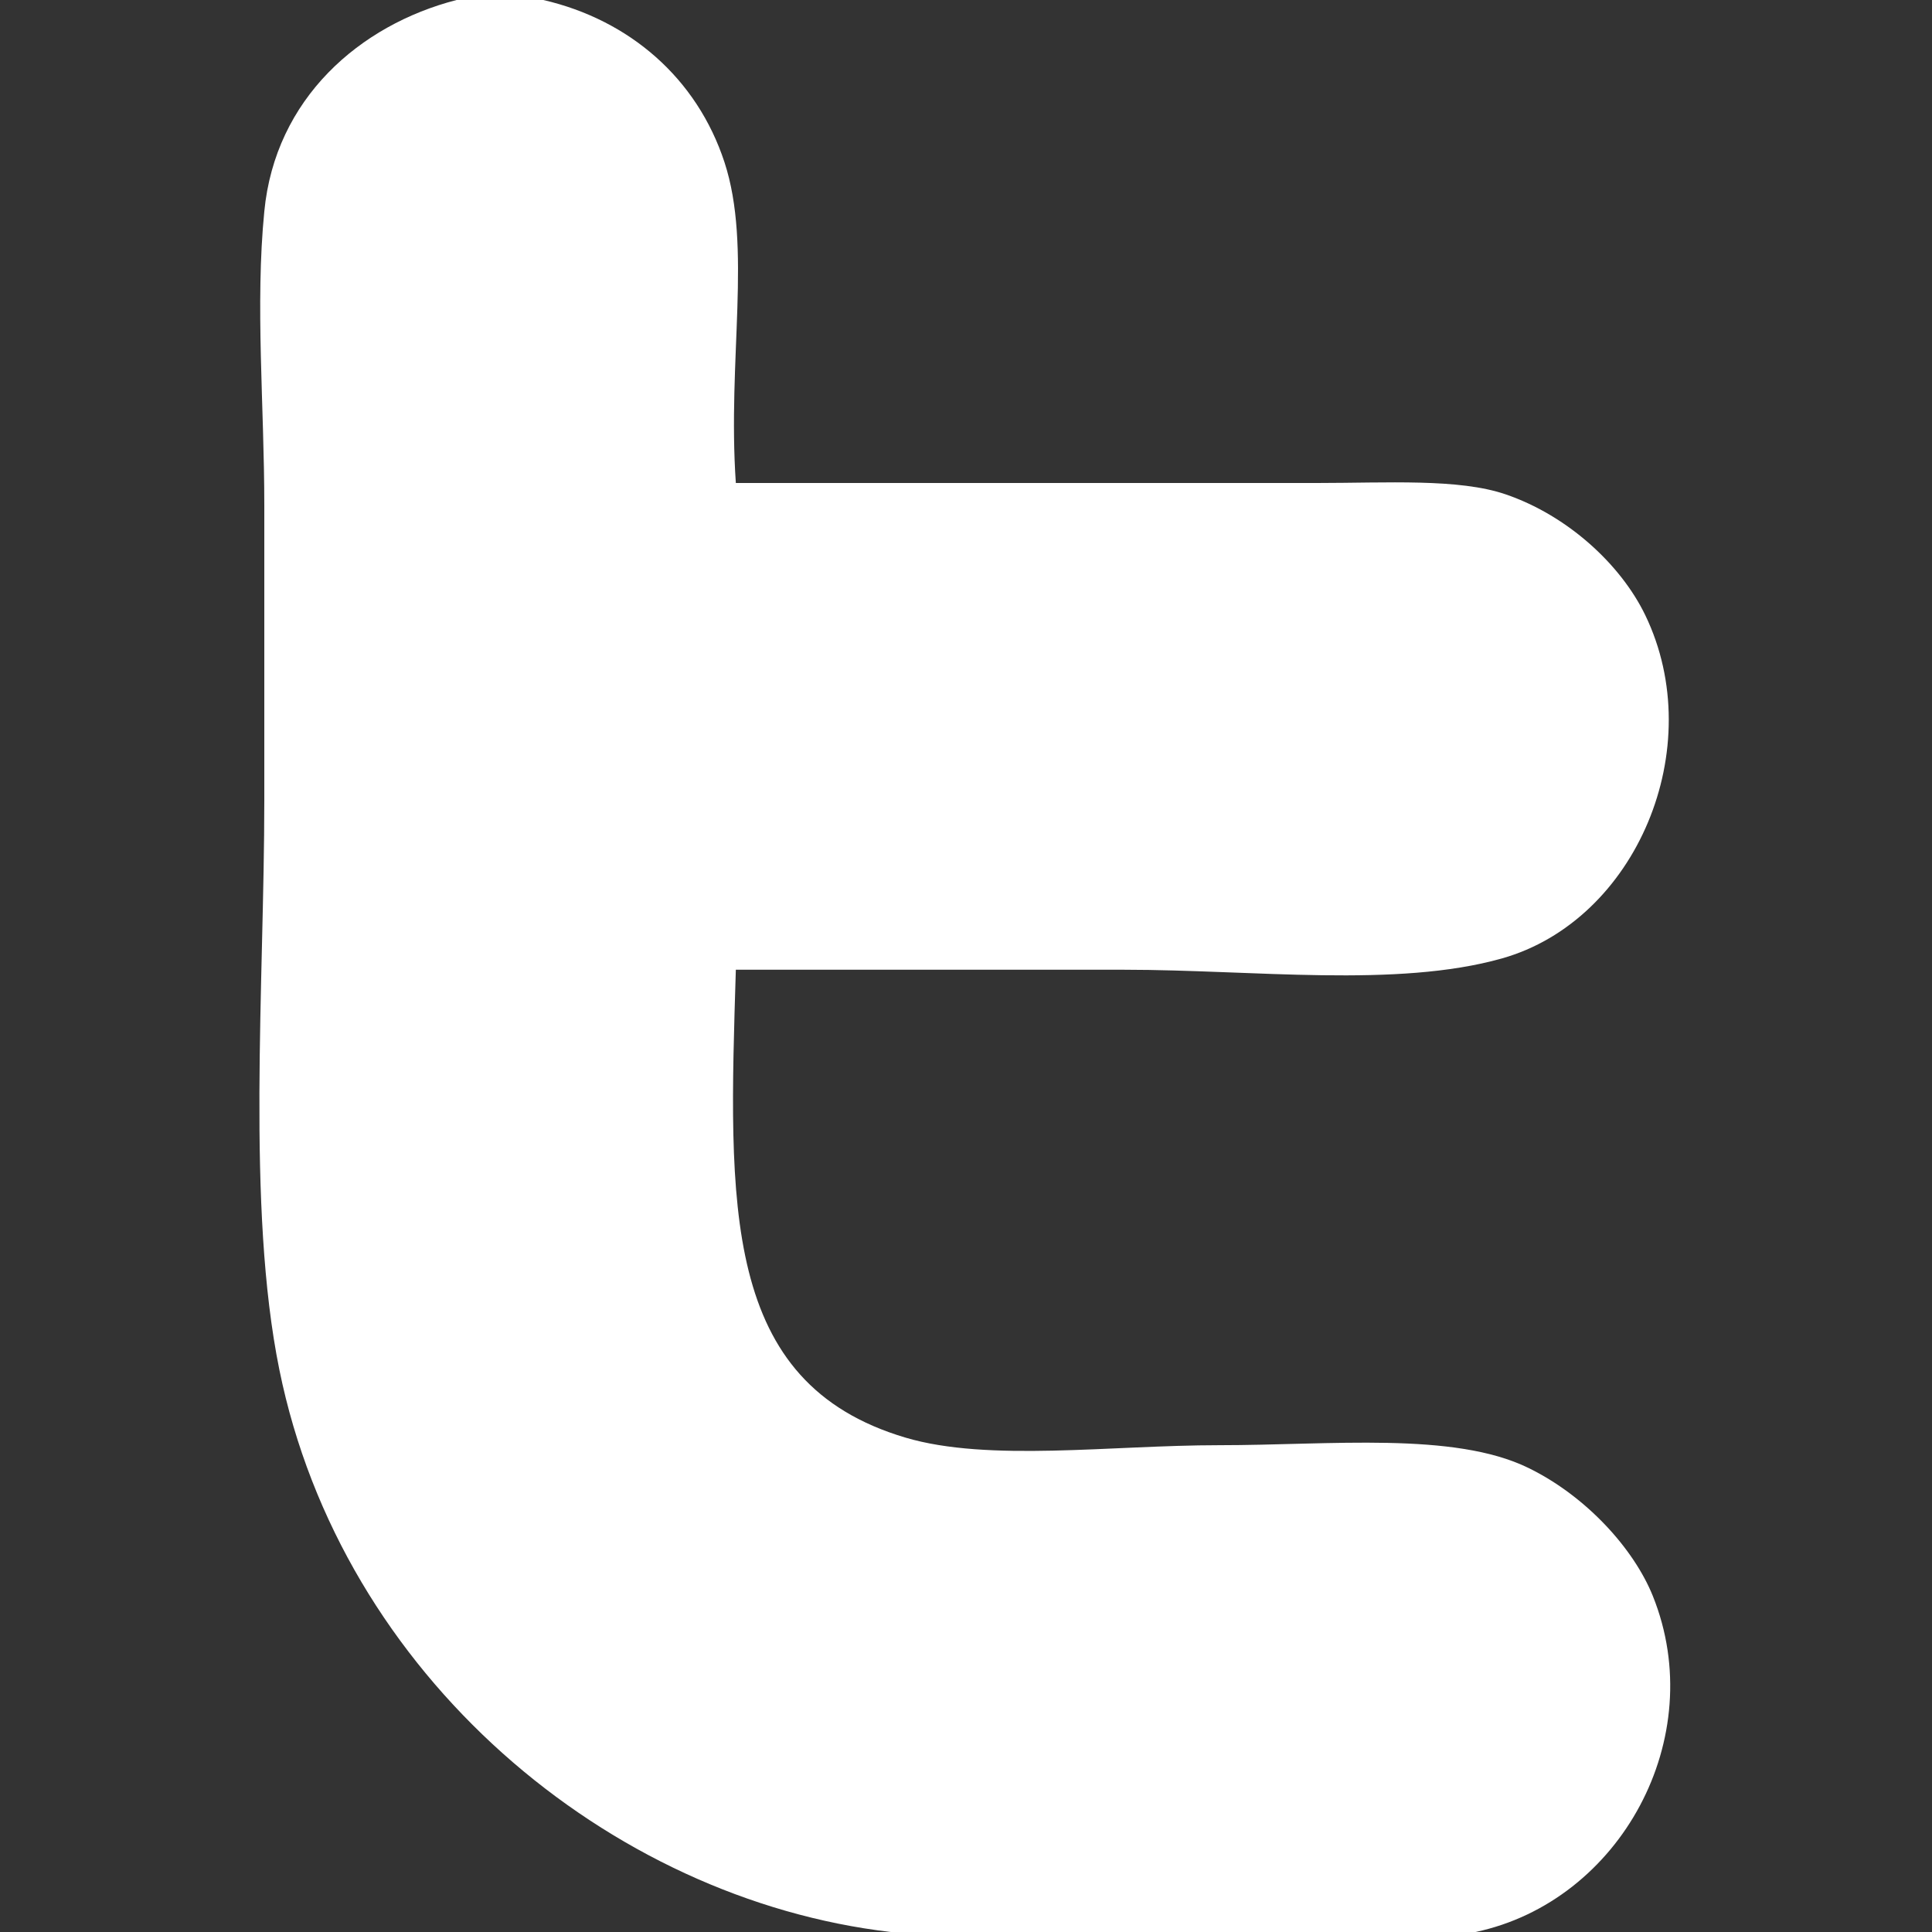 <?xml version="1.0" encoding="utf-8"?>
<!-- Generator: Adobe Illustrator 15.0.0, SVG Export Plug-In . SVG Version: 6.00 Build 0)  -->
<!DOCTYPE svg PUBLIC "-//W3C//DTD SVG 1.1//EN" "http://www.w3.org/Graphics/SVG/1.1/DTD/svg11.dtd">
<svg version="1.1" id="Layer_1" xmlns="http://www.w3.org/2000/svg" xmlns:xlink="http://www.w3.org/1999/xlink" x="0px" y="0px"
	 width="20px" height="20px" viewBox="0 0 30 30" enable-background="new 0 0 30 30" xml:space="preserve">
<rect x="0" y="0" width="30" height="30" fill="#333333" stroke="none"/>
<g>
	<path fill="#FFFFFF" d="M7.089,0c0.449,0,0.898,0,1.348,0c1.336,0.309,2.385,1.213,2.813,2.52c0.43,1.314,0.044,3.055,0.176,4.98
		c2.777,0,6.042,0,9.023,0c1.082,0,2.205-0.073,2.93,0.176c0.96,0.328,1.786,1.086,2.168,1.875c0.995,2.059-0.138,4.743-2.227,5.332
		c-1.633,0.46-3.852,0.176-5.859,0.175c-2.115,0-4.16,0-6.035,0c-0.111,3.653-0.233,6.417,2.637,7.266
		c1.287,0.381,3.188,0.117,4.863,0.117c1.741,0,3.646-0.213,4.805,0.352c0.899,0.438,1.64,1.257,1.935,1.992
		c0.883,2.199-0.503,4.738-2.754,5.215c-3.027,0-6.056,0-9.082,0c-4.377-0.512-8.527-3.979-9.492-8.73
		c-0.514-2.531-0.234-5.995-0.234-8.847c0-1.504,0-3.05,0-4.57c0-1.553-0.143-3.12,0-4.57C4.273,1.53,5.585,0.388,7.089,0z"/>
</g>
</svg>